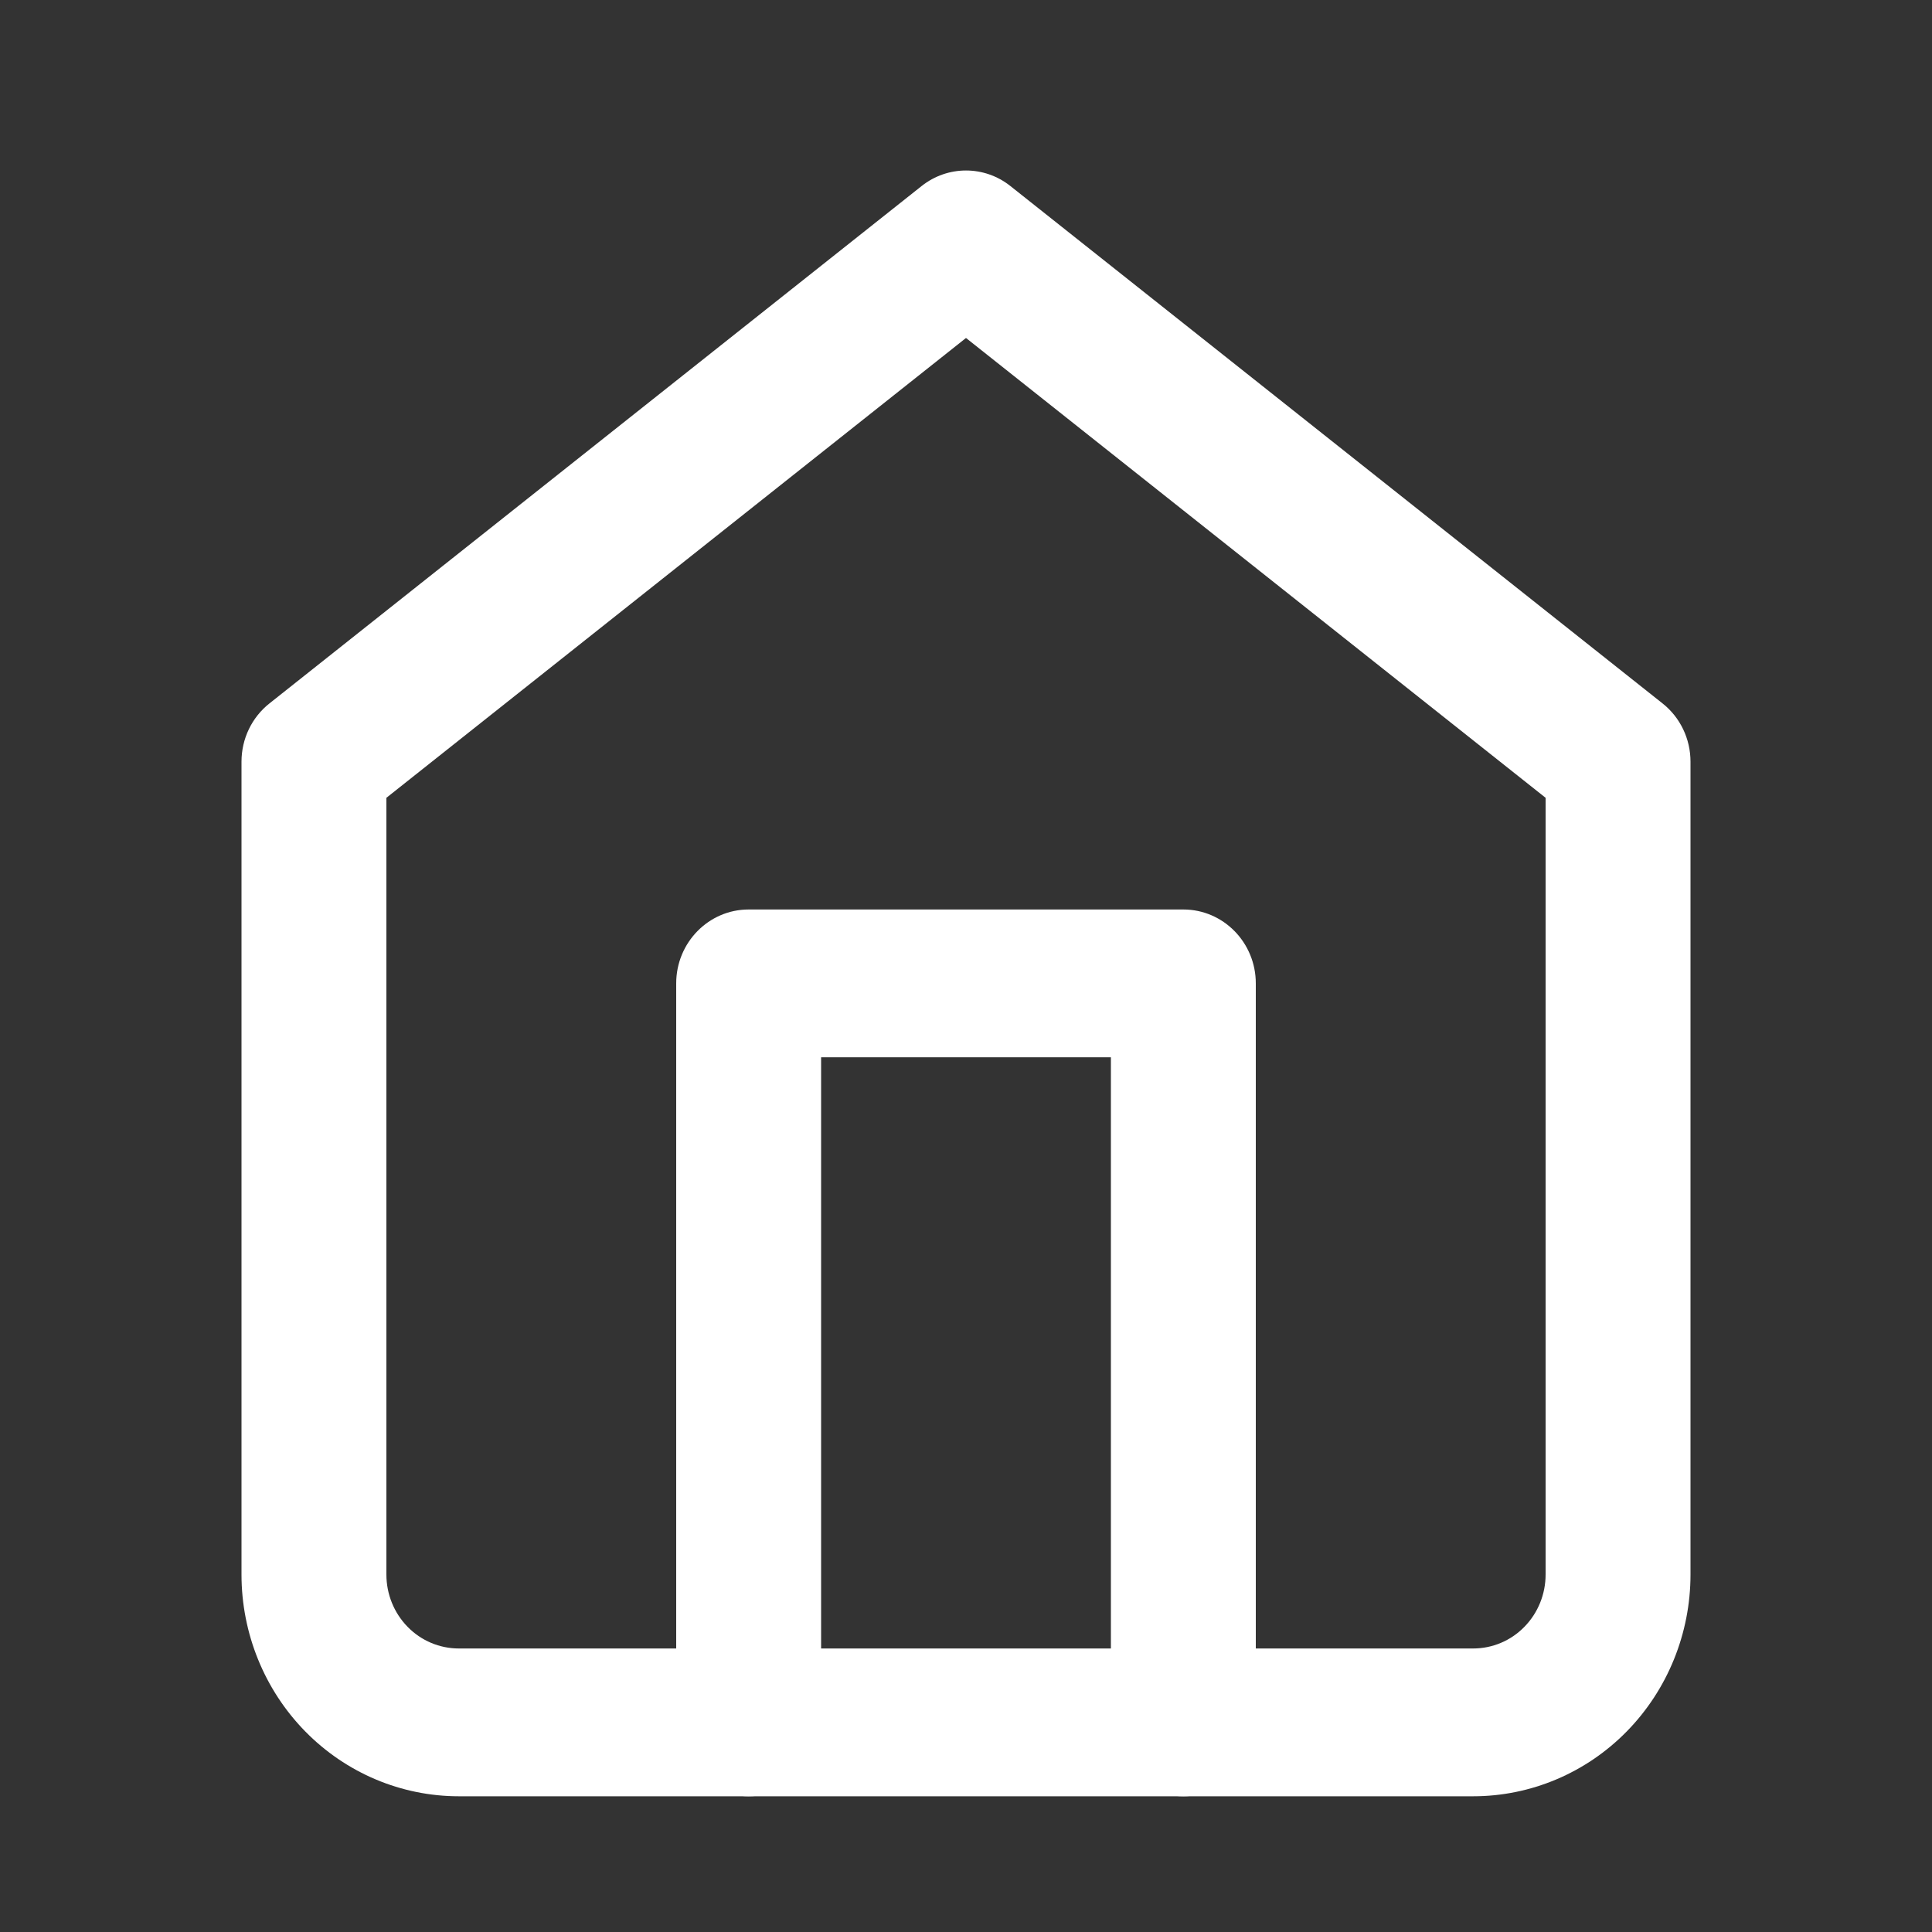 <svg width="16" height="16" viewBox="0 0 16 16" fill="none" xmlns="http://www.w3.org/2000/svg">
<rect x="0" y="0" width="16" height="16" fill="#333333" stroke="none"/>
<path fill-rule="evenodd" clip-rule="evenodd" d="M7.632 1.541C7.848 1.369 8.152 1.369 8.368 1.541L13.768 5.825C13.915 5.941 14 6.119 14 6.308V13.04C14 13.527 13.81 13.994 13.473 14.338C13.135 14.683 12.677 14.876 12.2 14.876H3.8C3.323 14.876 2.865 14.683 2.527 14.338C2.19 13.994 2 13.527 2 13.04V6.308C2 6.119 2.085 5.941 2.232 5.825L7.632 1.541ZM3.2 6.607V13.04C3.2 13.202 3.263 13.358 3.376 13.473C3.488 13.588 3.641 13.652 3.8 13.652H12.2C12.359 13.652 12.512 13.588 12.624 13.473C12.737 13.358 12.8 13.202 12.8 13.04V6.607L8 2.799L3.2 6.607Z" fill="white"/>
<path fill-rule="evenodd" clip-rule="evenodd" d="M5.6 8.144C5.6 7.806 5.869 7.532 6.2 7.532H9.8C10.131 7.532 10.4 7.806 10.4 8.144V14.264C10.4 14.602 10.131 14.876 9.8 14.876C9.469 14.876 9.2 14.602 9.2 14.264V8.756H6.8V14.264C6.8 14.602 6.531 14.876 6.2 14.876C5.869 14.876 5.6 14.602 5.6 14.264V8.144Z" fill="white"/>
</svg>
